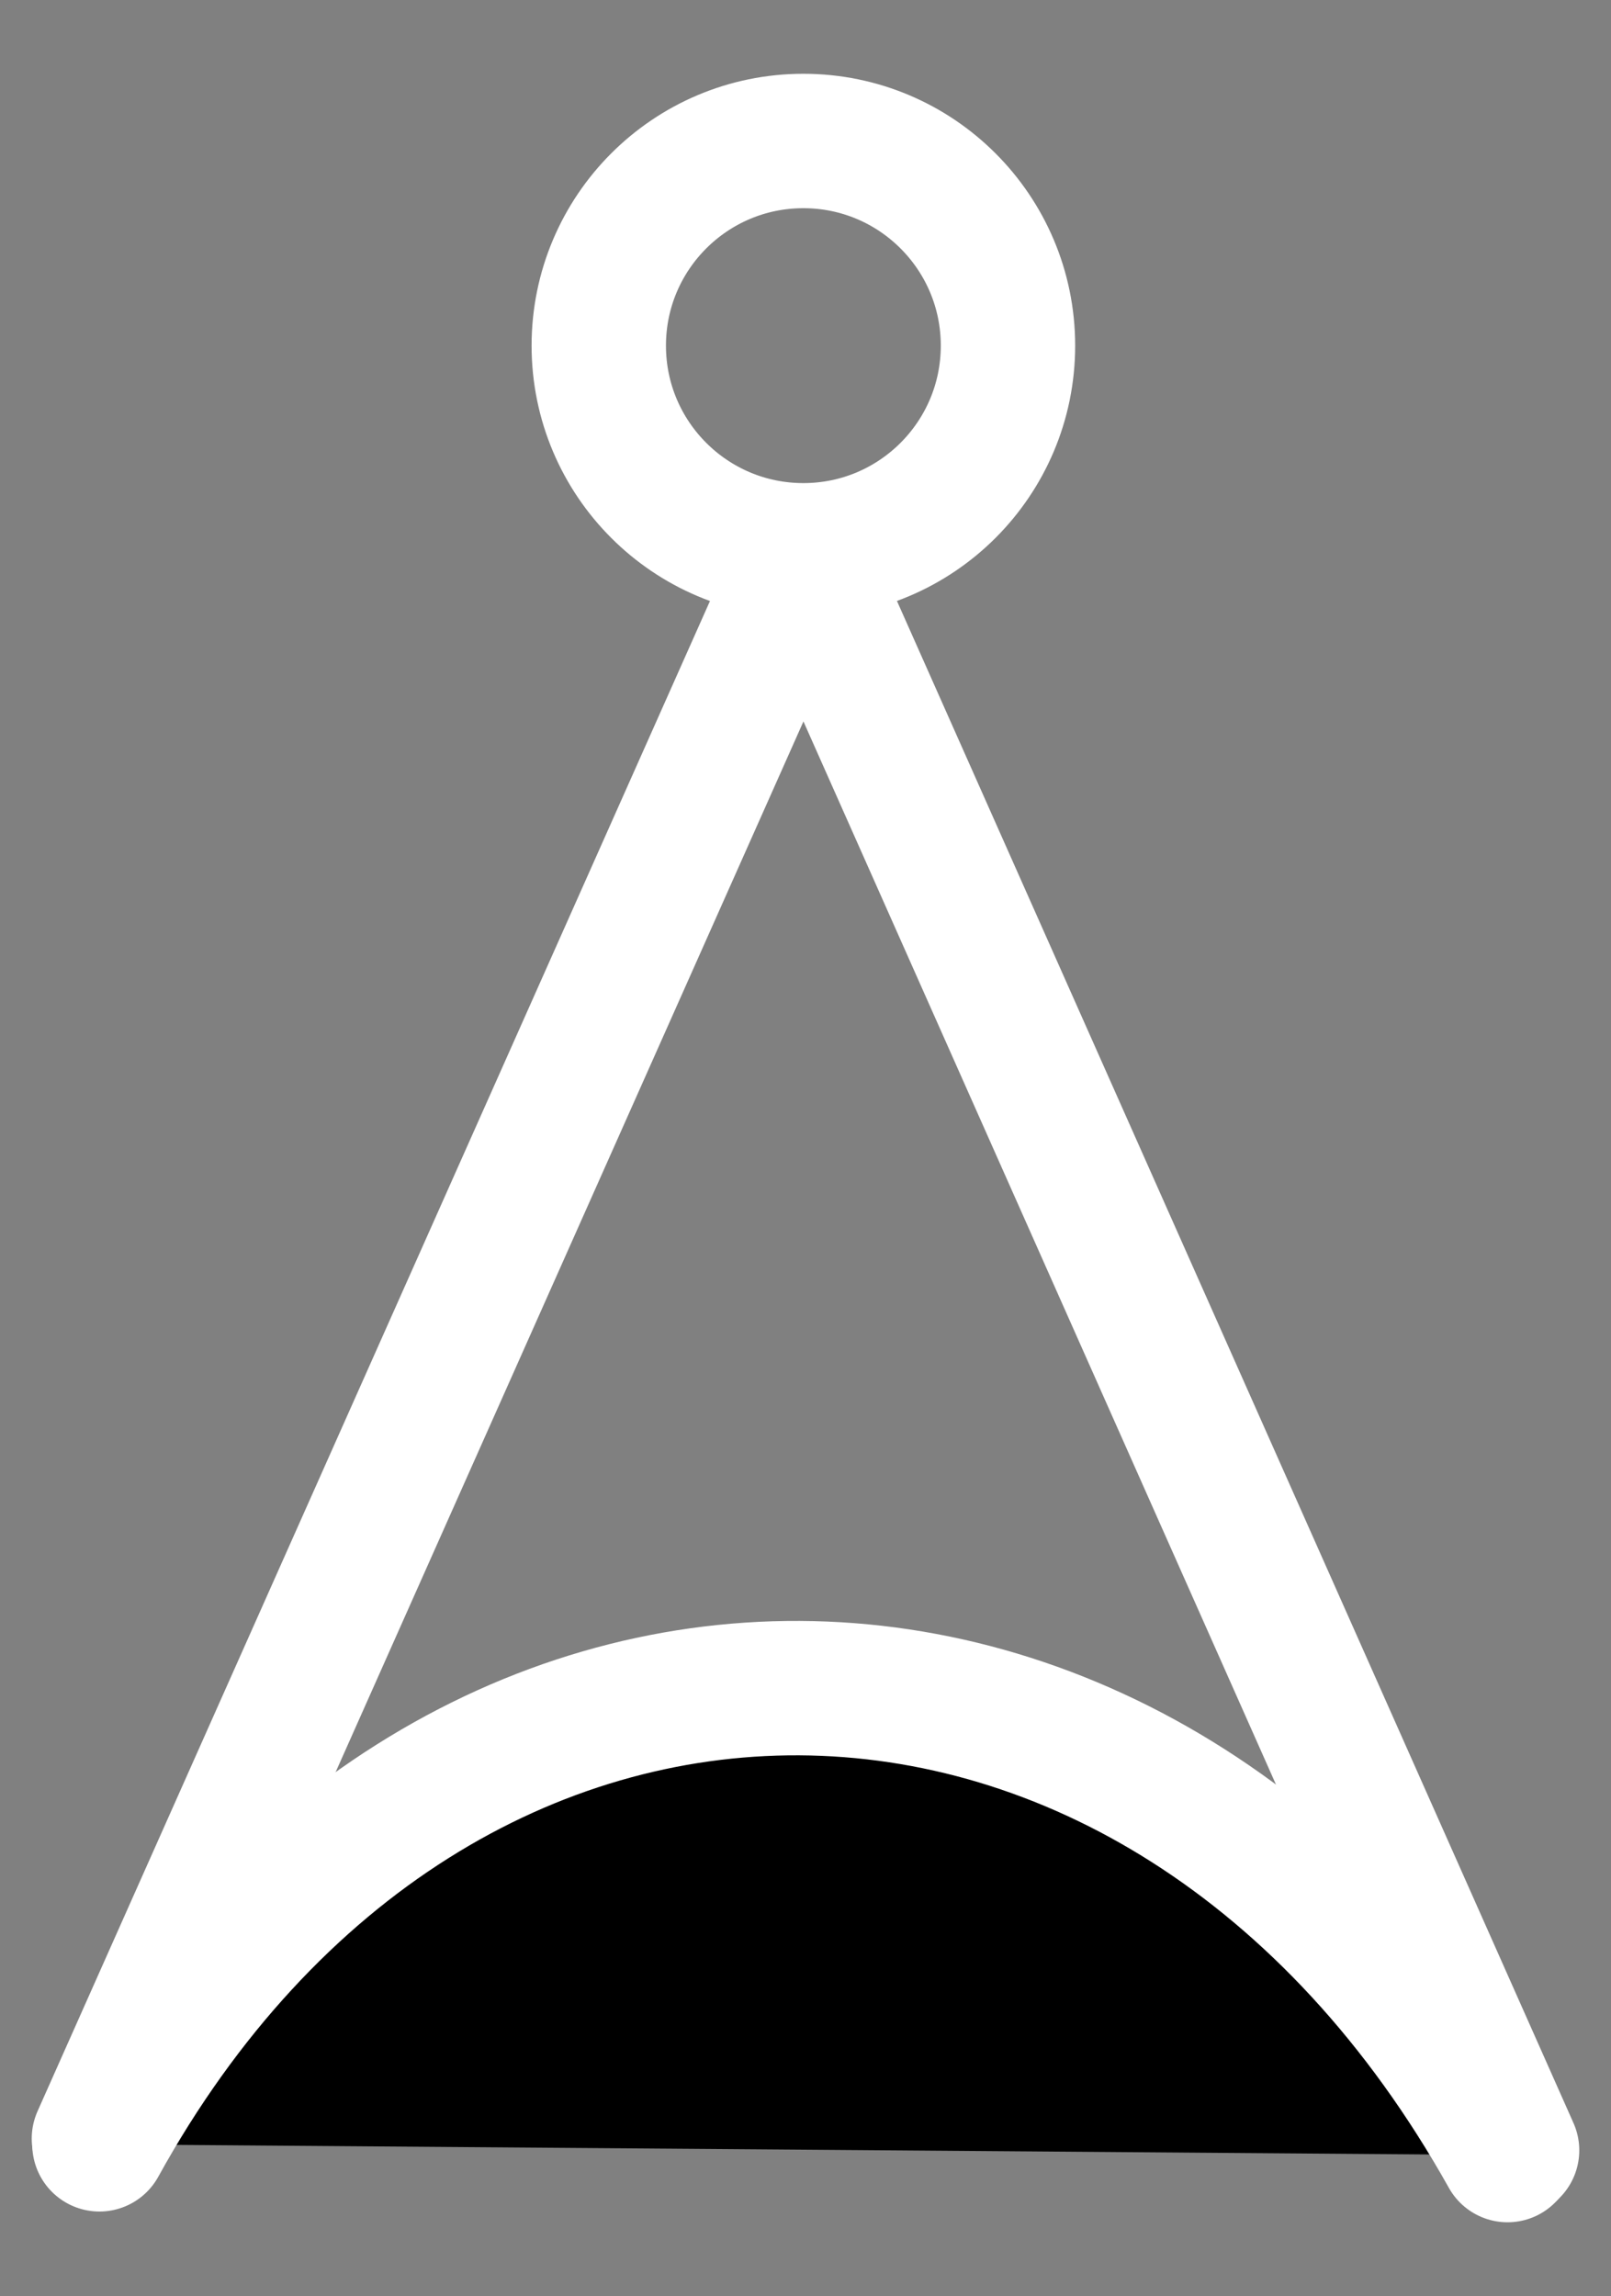 <svg width="100%" height="100%" version="1.1" 
  xmlns="http://www.w3.org/2000/svg" 
  xmlns:xlink="http://www.w3.org/1999/xlink" 
  xmlns:svgjs="http://svgjs.com/svgjs" 
style="stroke-linecap: round; stroke-linejoin: round; stroke-miterlimit: 20; "
viewBox="-57.516 -26.023 119.888 170.82">
  <rect x="-57.516" y="-26.023" width="119.888" height="170.82" fill="#808080" stroke="none"/>
  <path id="P-d8-35a4a4" d="M302.996 527.942C328.04 482.556 381.939 482.556 407.784 528.742 " style="stroke: rgb(255, 255, 255); stroke-opacity: 1; stroke-width: 10; fill: rgb(0, 0, 0); fill-opacity: 1;" transform="matrix(1,0,0,1,-353.113,-394.433)"></path>
  <line id="L-f3-53141d" x1="371.674" y1="411.074" x2="424.426" y2="529.723" style="stroke: rgb(255, 255, 255); stroke-opacity: 1; stroke-width: 10; fill: none; fill-opacity: 0;" transform="matrix(1,0,0,1,-369.415,-395.767)"></line>
  <line id="L-54-5dfccc" x1="354.564" y1="427.786" x2="302.959" y2="543.654" style="stroke: rgb(255, 255, 255); stroke-opacity: 1; stroke-width: 10; fill: none; fill-opacity: 0;" transform="matrix(1,0,0,1,-353.114,-410.572)"></line>
  <circle id="C-9f-2a3445" r="15.226" cx="0" cy="0" style="stroke: rgb(255, 255, 255); stroke-opacity: 1; stroke-width: 10; fill: rgb(3, 0, 172); fill-opacity: 0;" transform="matrix(1,0,0,1,2.27,-0.308)"></circle>
  <circle id="C-a0-8c19ff" r="4.423" cx="0" cy="0" style="stroke: rgb(255, 255, 255); stroke-opacity: 0; stroke-width: 1; fill: rgb(255, 0, 0); fill-opacity: 0;" transform="matrix(1,0,0,1,8.177,2.335)"></circle>
  <defs id="SvgjsDefs12586"></defs>
</svg>